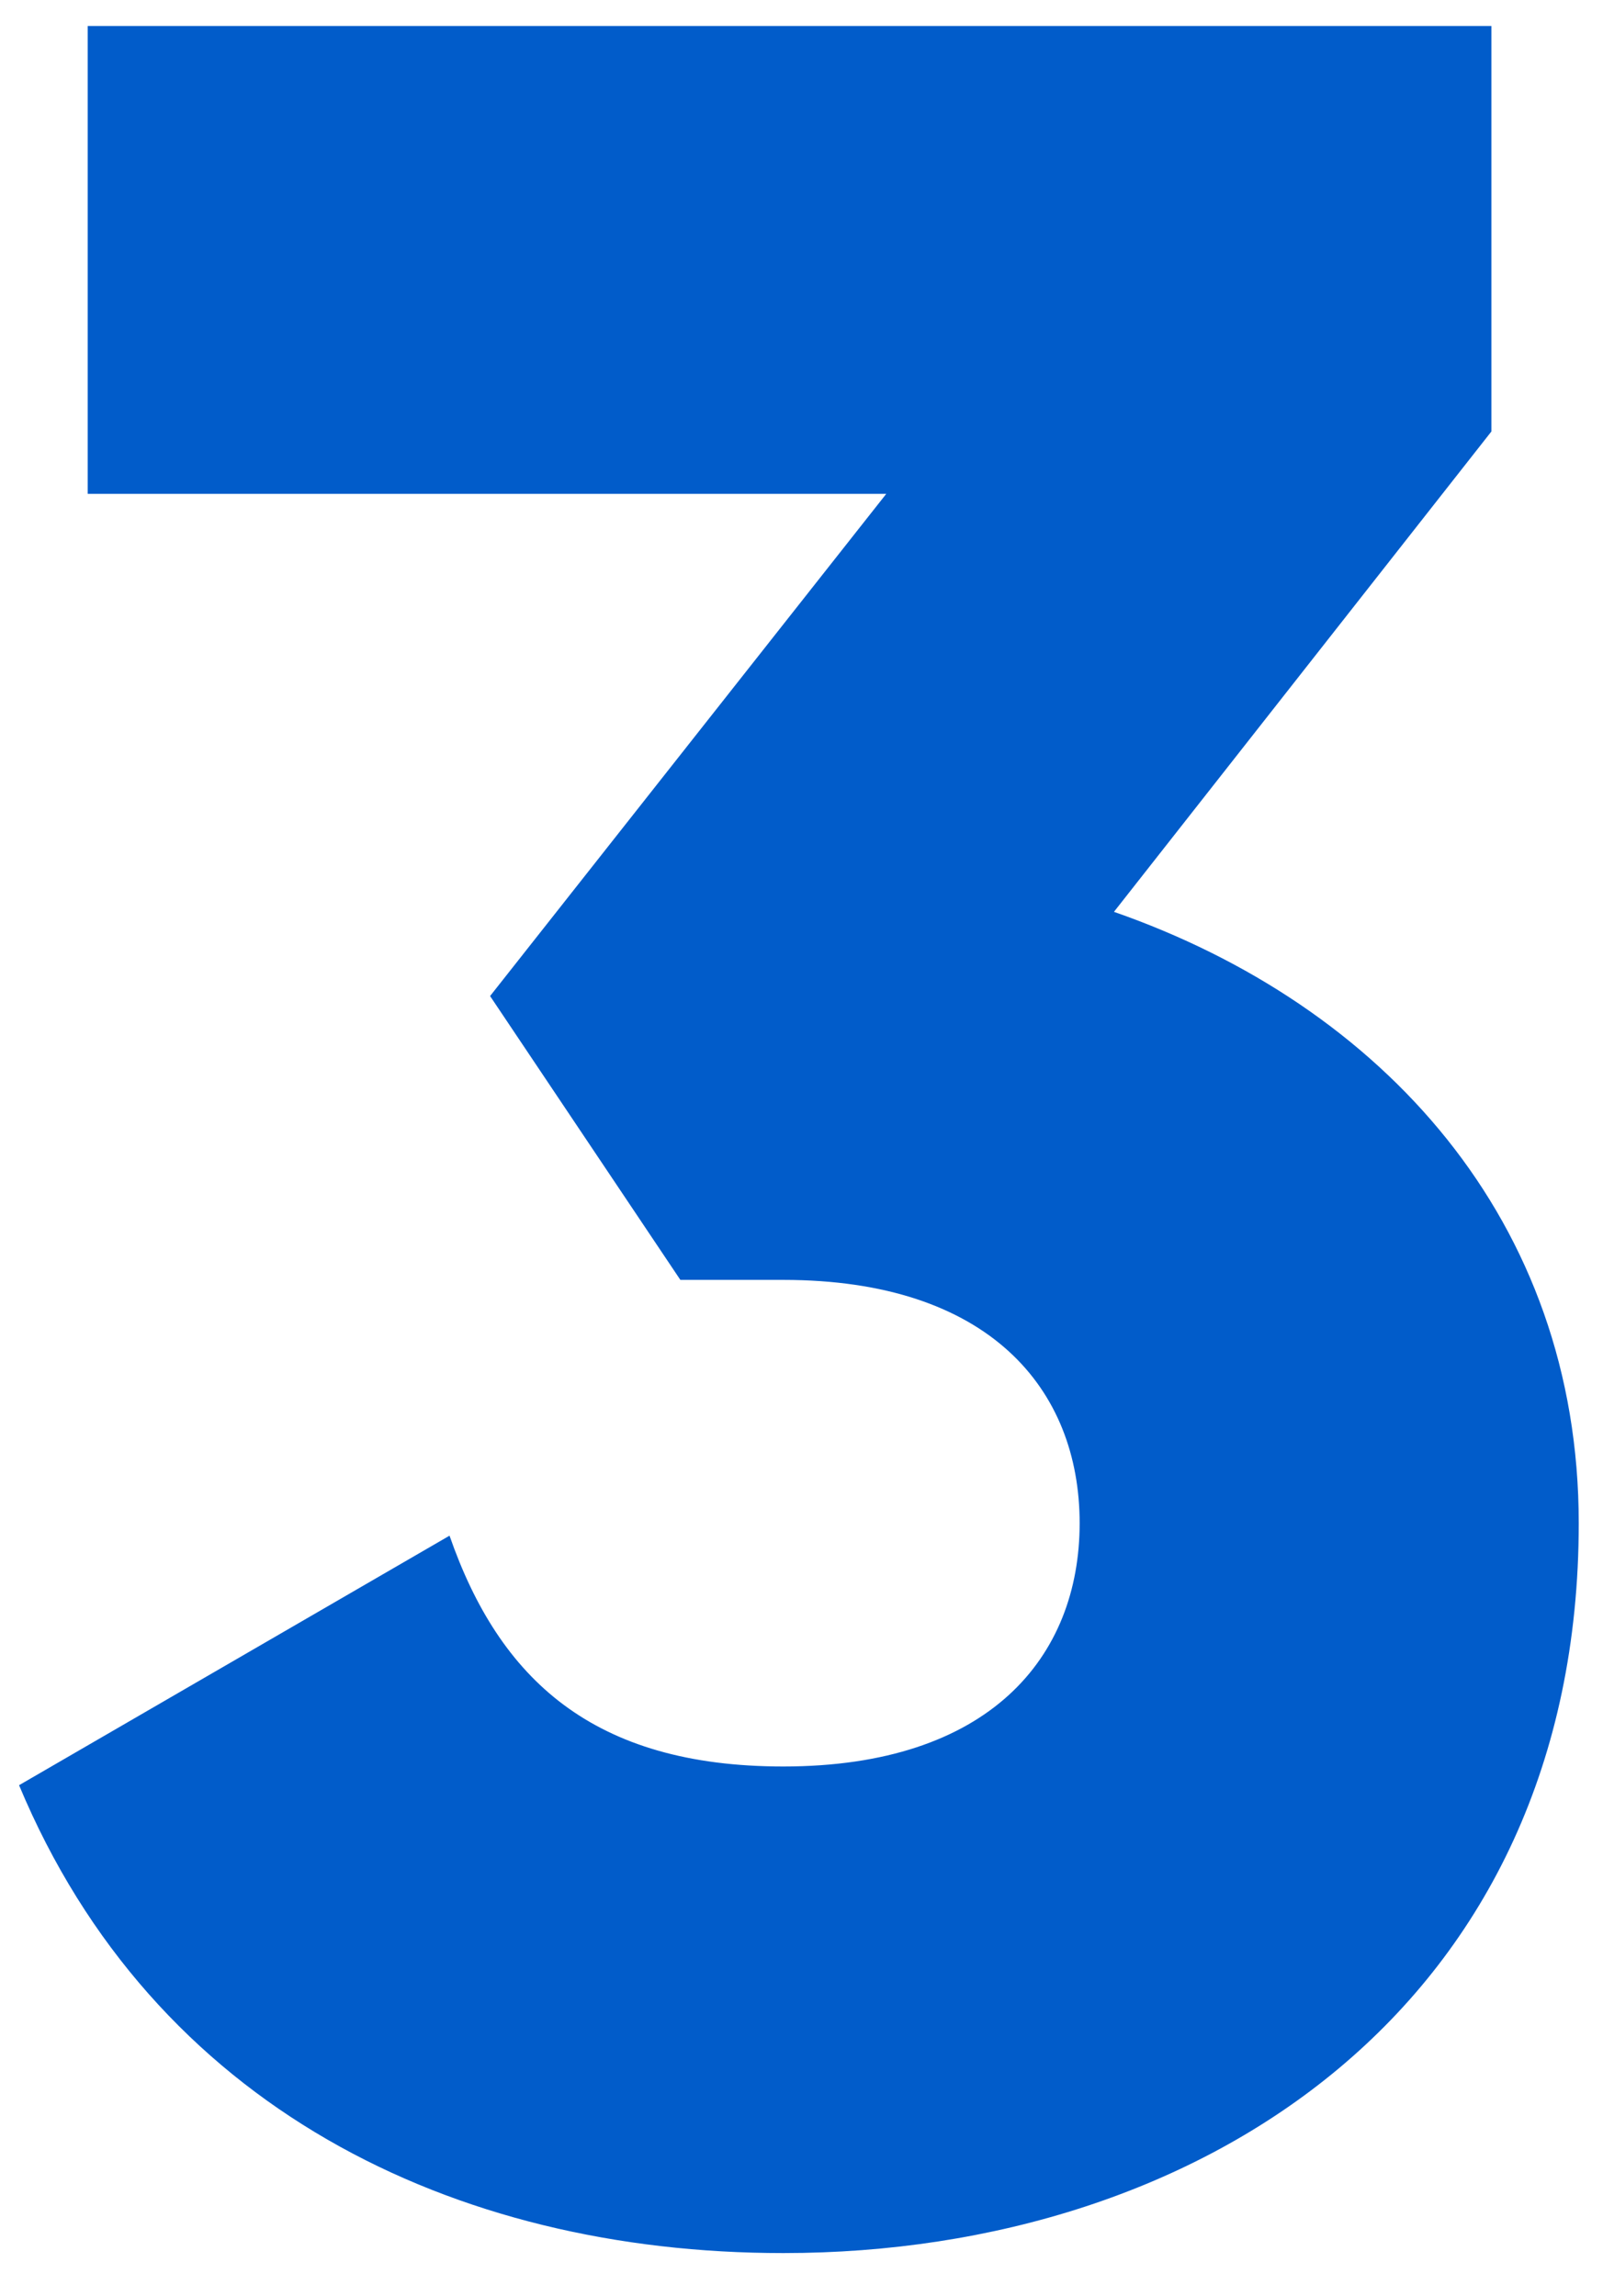 <svg width="37" height="53" viewBox="0 0 37 53" fill="none" xmlns="http://www.w3.org/2000/svg">
<path d="M25.712 21.048L34.424 9.96V0.6H2.024V11.4H20.456L11.312 22.992L15.704 29.544H18.08C22.832 29.544 24.92 32.064 24.92 35.16C24.92 38.256 22.832 40.776 18.08 40.776C13.688 40.776 11.528 38.76 10.376 35.448L0.44 41.208C3.536 48.624 10.448 52.008 18.08 52.008C27.8 52.008 36.44 46.248 36.44 35.16C36.44 28.176 31.904 23.208 25.712 21.048Z" fill="#015CCA"/>
</svg>

